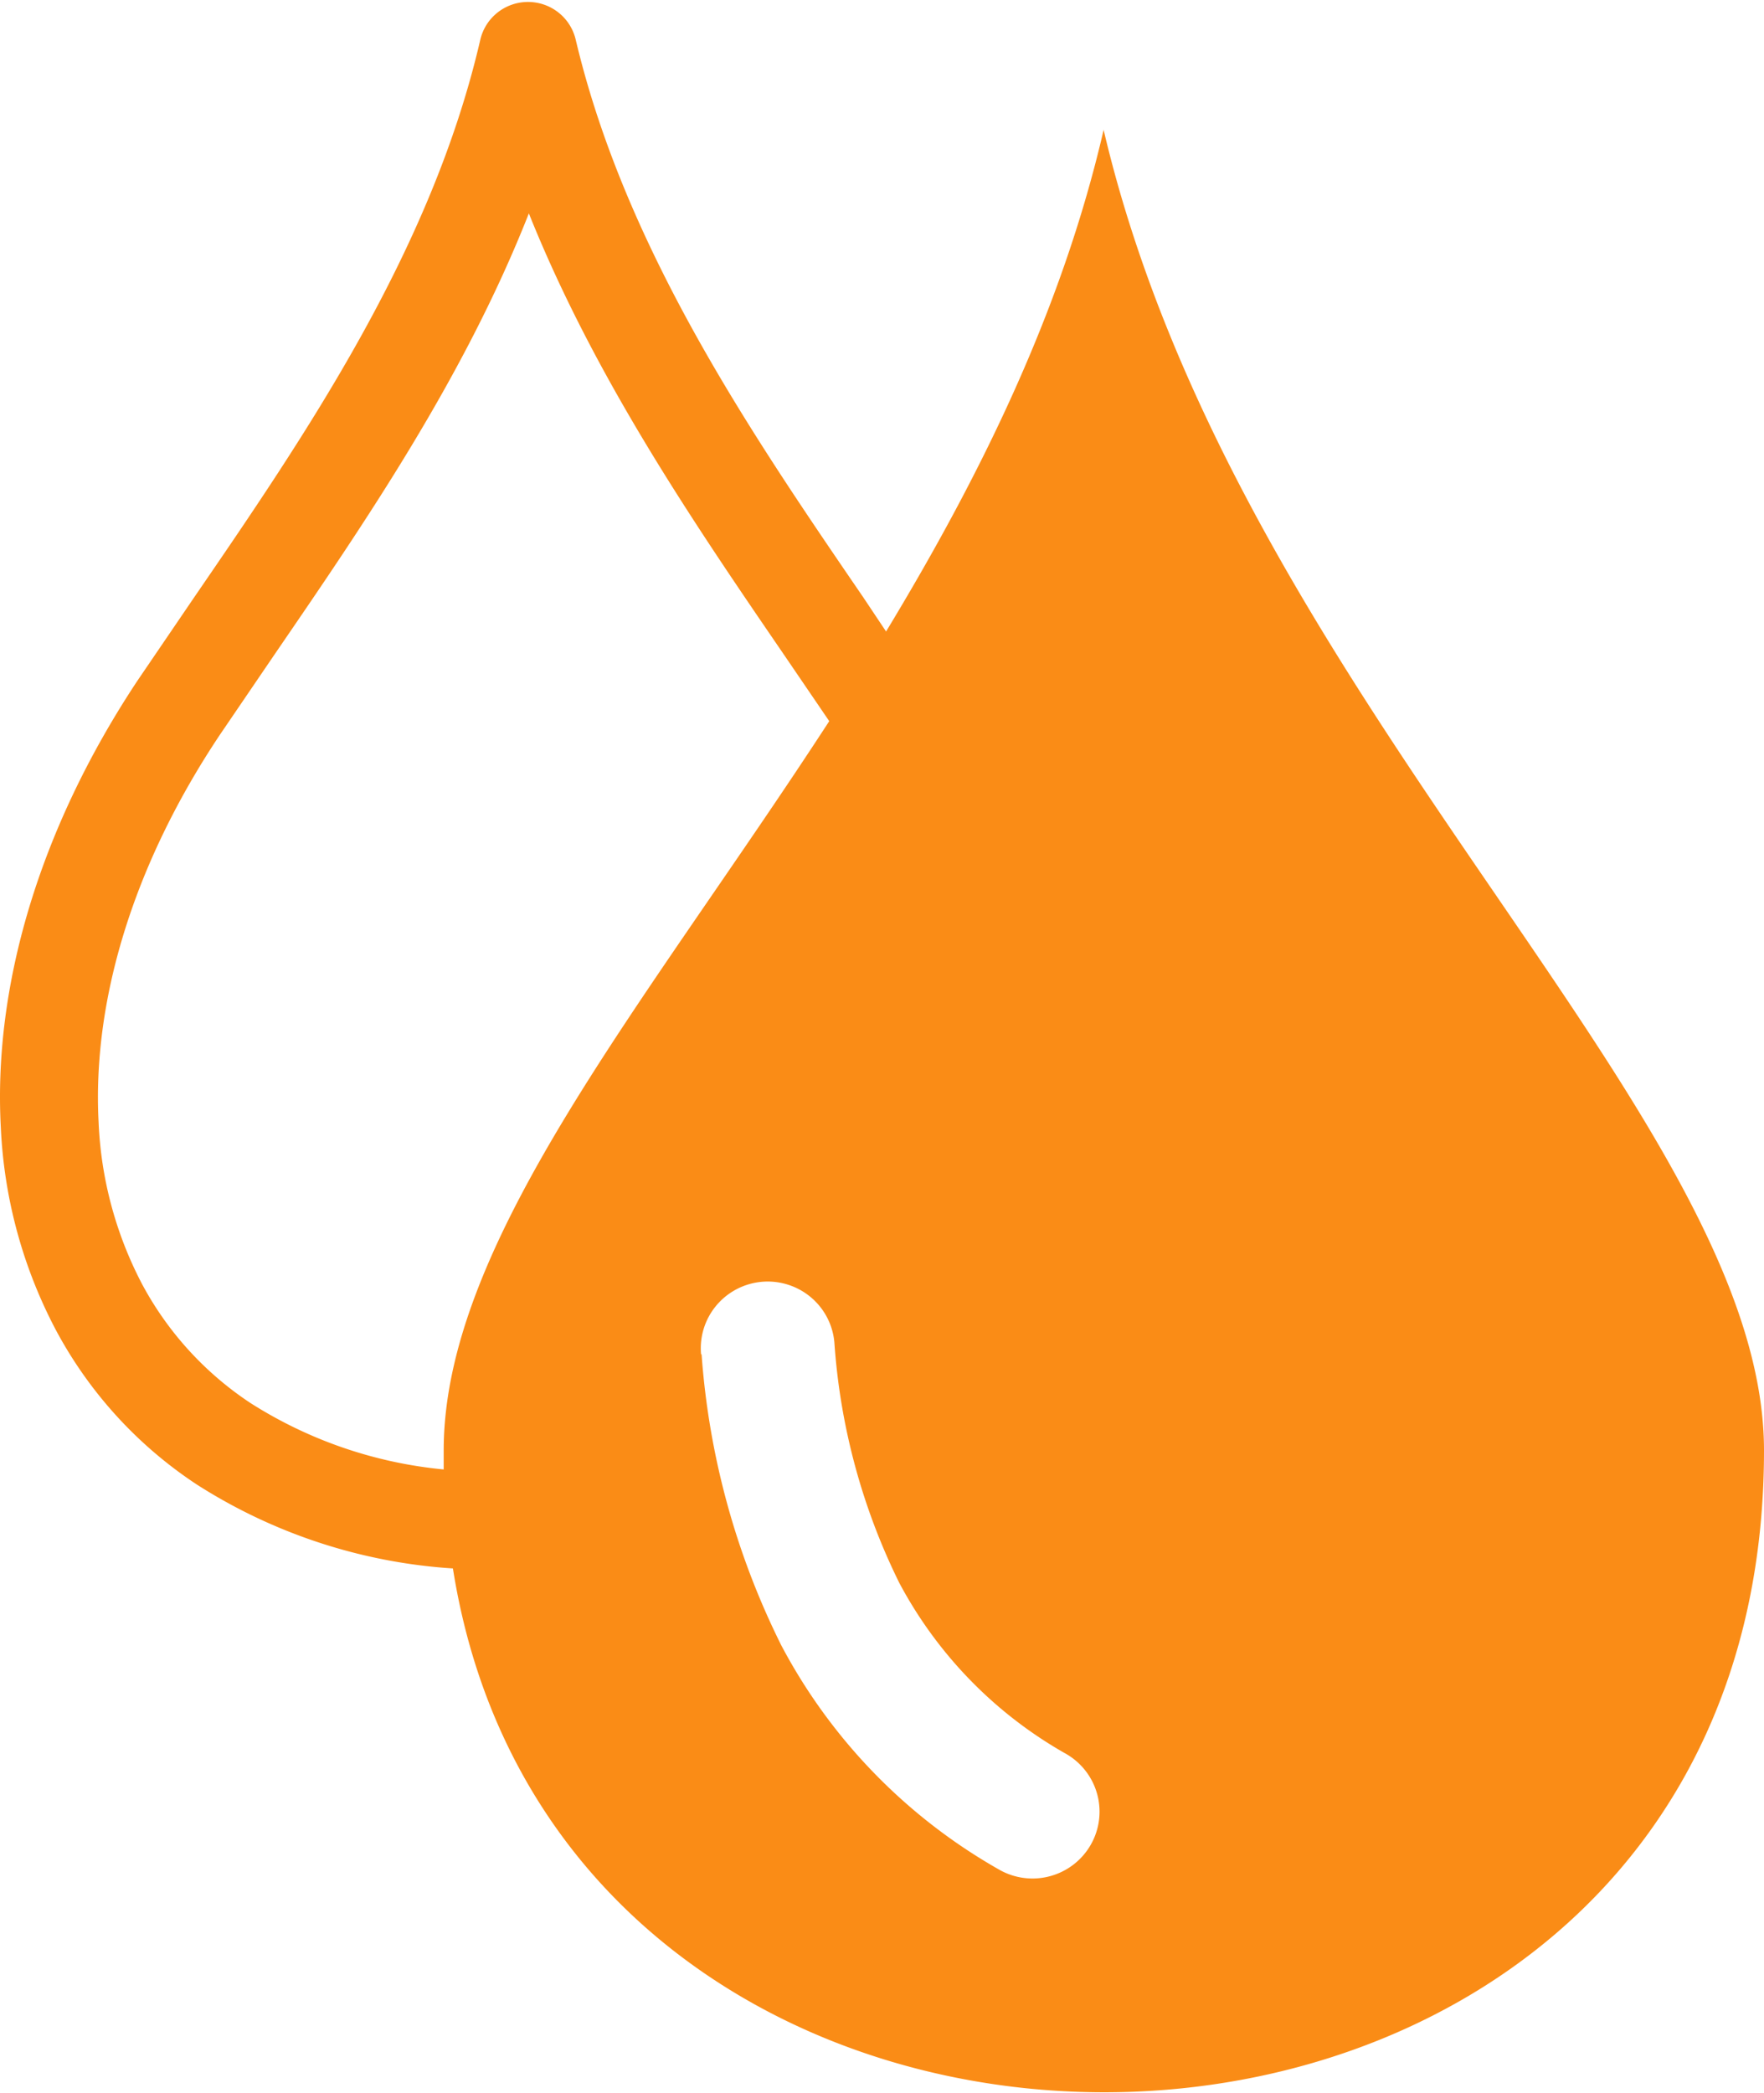 <svg width="500" height="593" fill="none" xmlns="http://www.w3.org/2000/svg"><path fill-rule="evenodd" clip-rule="evenodd" d="M312.785 36.65C350.664 198.152 500 315.651 500 410.933c0 230.758-338.631 241.939-371.624 33.447a152.905 152.905 0 01-72.564-23.76 120.212 120.212 0 01-39.958-43.761A135.994 135.994 0 01.229 319.363c-2.129-39.52 10.594-84.053 38.7-126.464l15.916-23.375c31.493-45.93 67.388-98.221 81.272-158.176a13.824 13.824 0 014.872-7.765 13.914 13.914 0 018.673-3.03c3.152 0 6.211 1.068 8.673 3.03a13.824 13.824 0 014.872 7.765c14.174 59.617 50.021 111.909 81.513 157.935l6.434 9.639c26.268-43.375 49.634-90.22 61.631-141.982v-.29zM125.764 416.331v-5.398c0-59.087 56.842-125.982 109.281-206.612l-13.303-19.519c-25.301-36.966-53.214-77.883-71.838-124.343-18.432 46.749-46.538 87.667-71.887 124.68l-15.722 23.086c-24.914 37.303-36.137 75.907-34.347 109.74a108.465 108.465 0 0012.336 45.882 92.9 92.9 0 0030.815 33.736 123.815 123.815 0 0054.665 18.748zm72.951-32.628a18.846 18.846 0 014.319-13.809 18.99 18.99 0 0112.854-6.722 19.017 19.017 0 0113.861 4.302 18.875 18.875 0 016.747 12.807 181.653 181.653 0 0018.432 68.244 120.692 120.692 0 0047.408 48.484 18.99 18.99 0 015.521 4.929 18.864 18.864 0 011.155 21 18.96 18.96 0 01-4.947 5.501 19.058 19.058 0 01-21.079 1.15c-26.157-14.871-47.505-36.875-61.534-63.424a220.088 220.088 0 01-22.592-82.462h-.145z" fill="#FA8C16"/></svg>